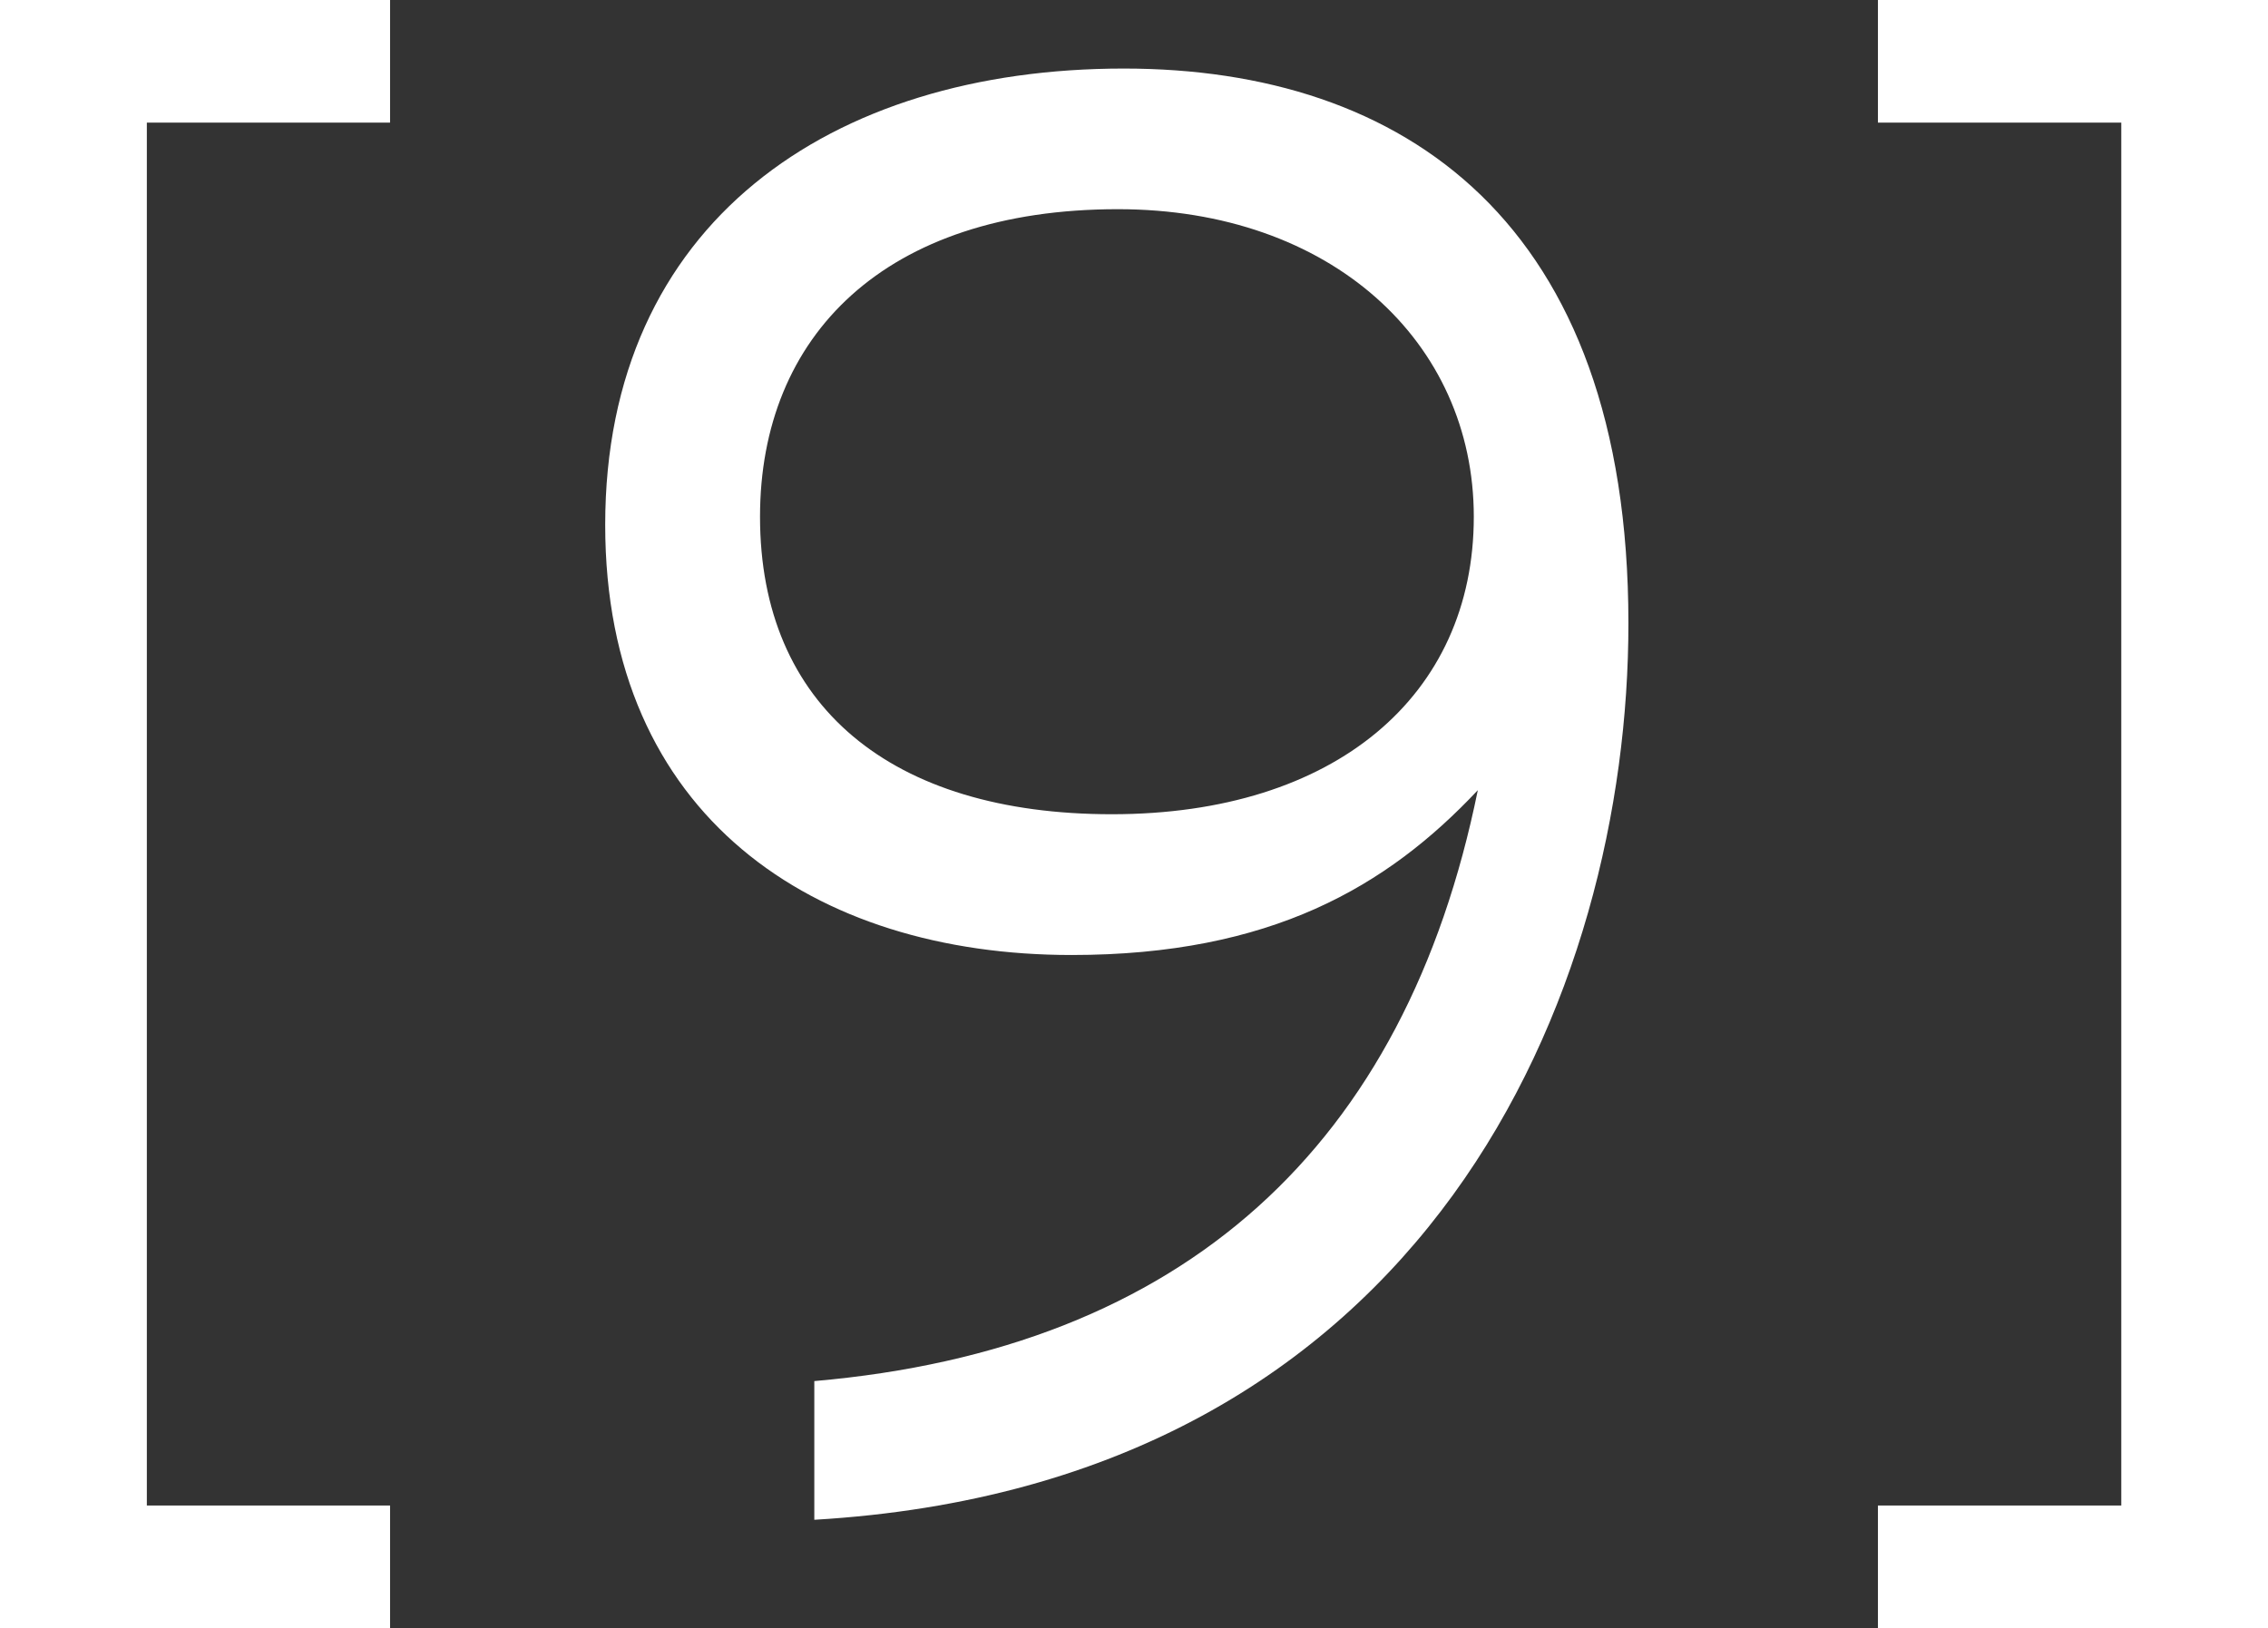 <?xml version="1.0" encoding="utf-8"?>
<!-- Generator: Adobe Illustrator 15.1.0, SVG Export Plug-In . SVG Version: 6.00 Build 0)  -->
<!DOCTYPE svg PUBLIC "-//W3C//DTD SVG 1.1//EN" "http://www.w3.org/Graphics/SVG/1.1/DTD/svg11.dtd">
<svg version="1.1" id="Layer_1" xmlns="http://www.w3.org/2000/svg" xmlns:xlink="http://www.w3.org/1999/xlink" x="0px" y="0px"
	 width="33.84px" height="24.299px" viewBox="0 0 33.84 24.299" enable-background="new 0 0 33.84 24.299" xml:space="preserve">
<rect x="0" y="0" width="33.84" height="24.299" fill="#333333" stroke="none"/>
<g>
	<path fill="#FFFFFF" d="M0,24.299V0h5.82v1.83H2.191v20.639H5.82v1.83H0z"/>
	<path fill="#FFFFFF" d="M12.15,22.682v-2.07c5.52-0.479,8.82-3.51,9.9-8.819c-1.352,1.44-3.09,2.46-6.061,2.46
		c-3.84,0-6.959-2.07-6.959-6.42c0-4.5,3.359-6.81,7.738-6.81c4.17,0,7.529,2.28,7.529,8.279
		C24.299,14.762,21.359,22.142,12.15,22.682z M16.68,3.122c-3.479,0-5.34,1.891-5.34,4.59c0,2.82,1.951,4.44,5.25,4.44
		c3.33,0,5.4-1.771,5.4-4.44C21.99,5.103,19.859,3.122,16.68,3.122z"/>
	<path fill="#FFFFFF" d="M28.02,24.299v-1.83h3.631V1.83H28.02V0h5.82v24.299H28.02z"/>
</g>
</svg>

